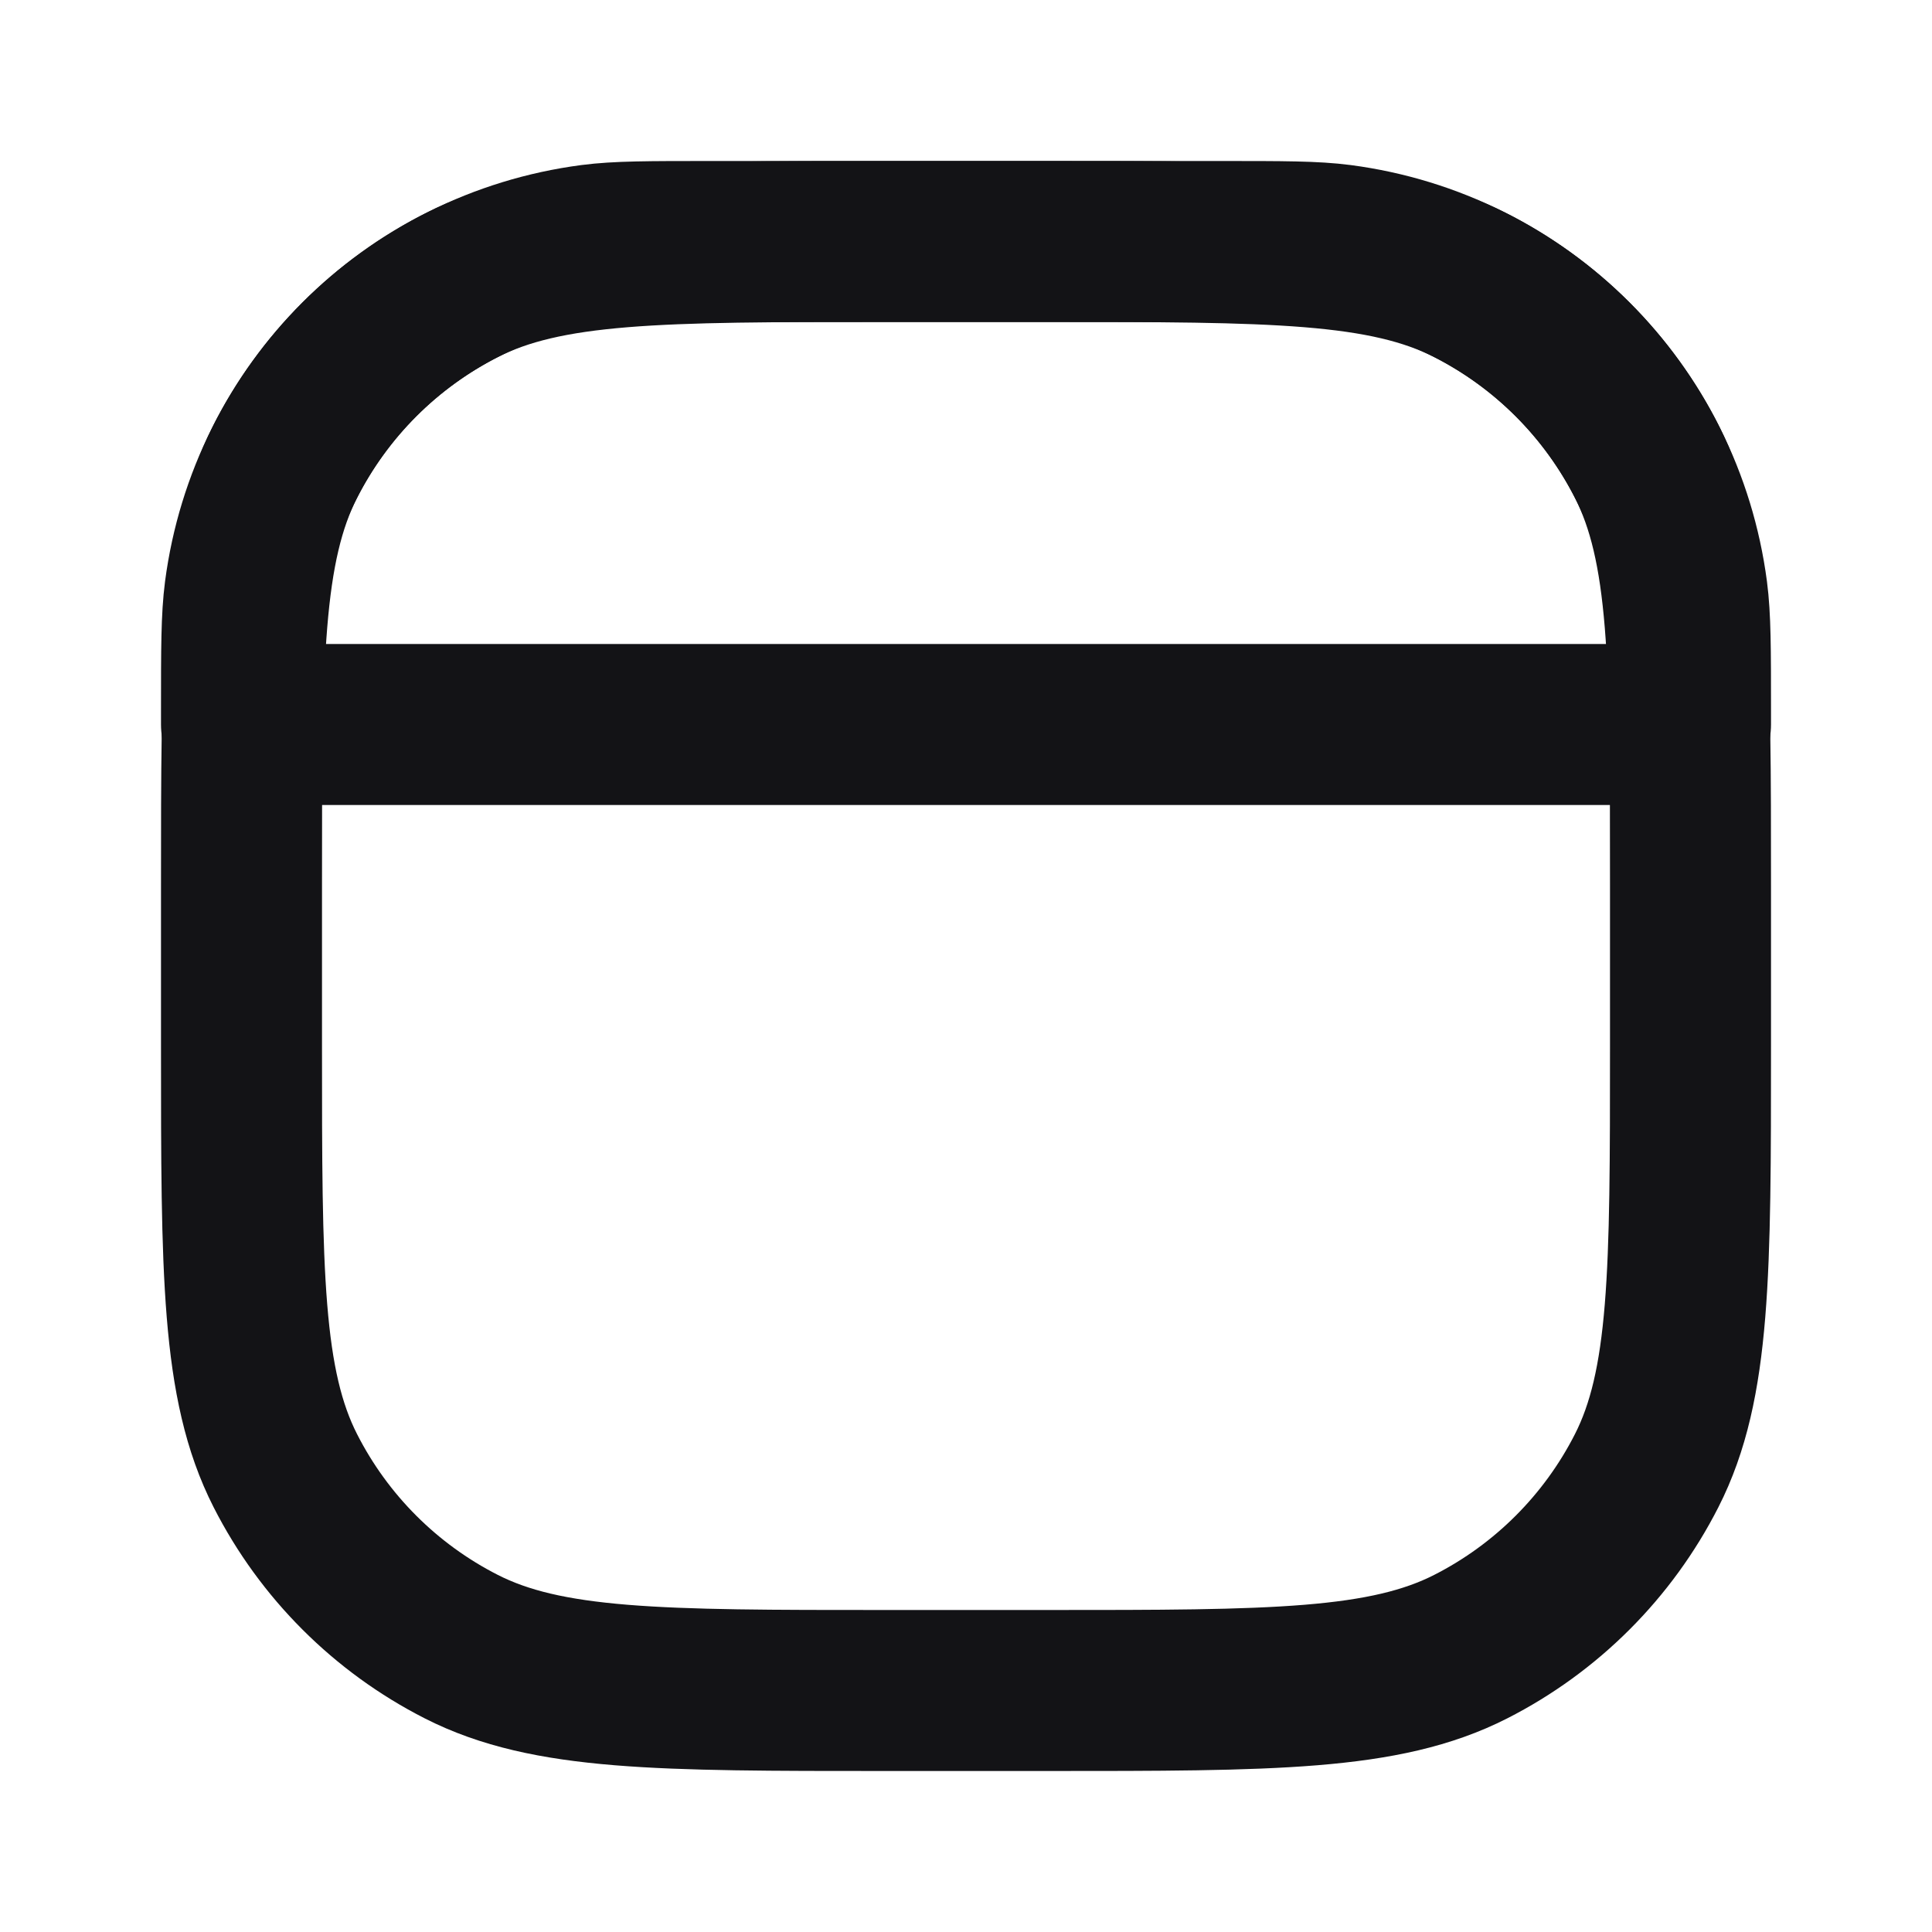<svg width="24" height="24" viewBox="0 0 24 24" fill="none" xmlns="http://www.w3.org/2000/svg">
<path d="M11 21H13C15.8 21 17.2 21 18.27 20.455C19.211 19.976 19.976 19.211 20.455 18.27C21 17.2 21 15.8 21 13V11C21 8.2 21 6.8 20.455 5.73C19.976 4.789 19.211 4.024 18.27 3.545C17.2 3 15.8 3 13 3L11 3C8.2 3 6.8 3 5.73 3.545C4.789 4.024 4.024 4.789 3.545 5.73C3 6.8 3 8.2 3 11L3 13C3 15.8 3 17.2 3.545 18.27C4.024 19.211 4.789 19.976 5.73 20.455C6.8 21 8.2 21 11 21Z" stroke="#131316" stroke-width="2" stroke-linecap="round" stroke-linejoin="round"/>
<path d="M3 9L21 9V8.829C21 8.059 21 7.674 20.958 7.351C20.663 5.104 18.896 3.337 16.649 3.042C16.326 3 15.941 3 15.171 3L8.829 3C8.059 3 7.674 3 7.351 3.042C5.104 3.337 3.337 5.104 3.042 7.351C3 7.674 3 8.059 3 8.829L3 9Z" stroke="#131316" stroke-width="2" stroke-linecap="round" stroke-linejoin="round"/>
</svg>
